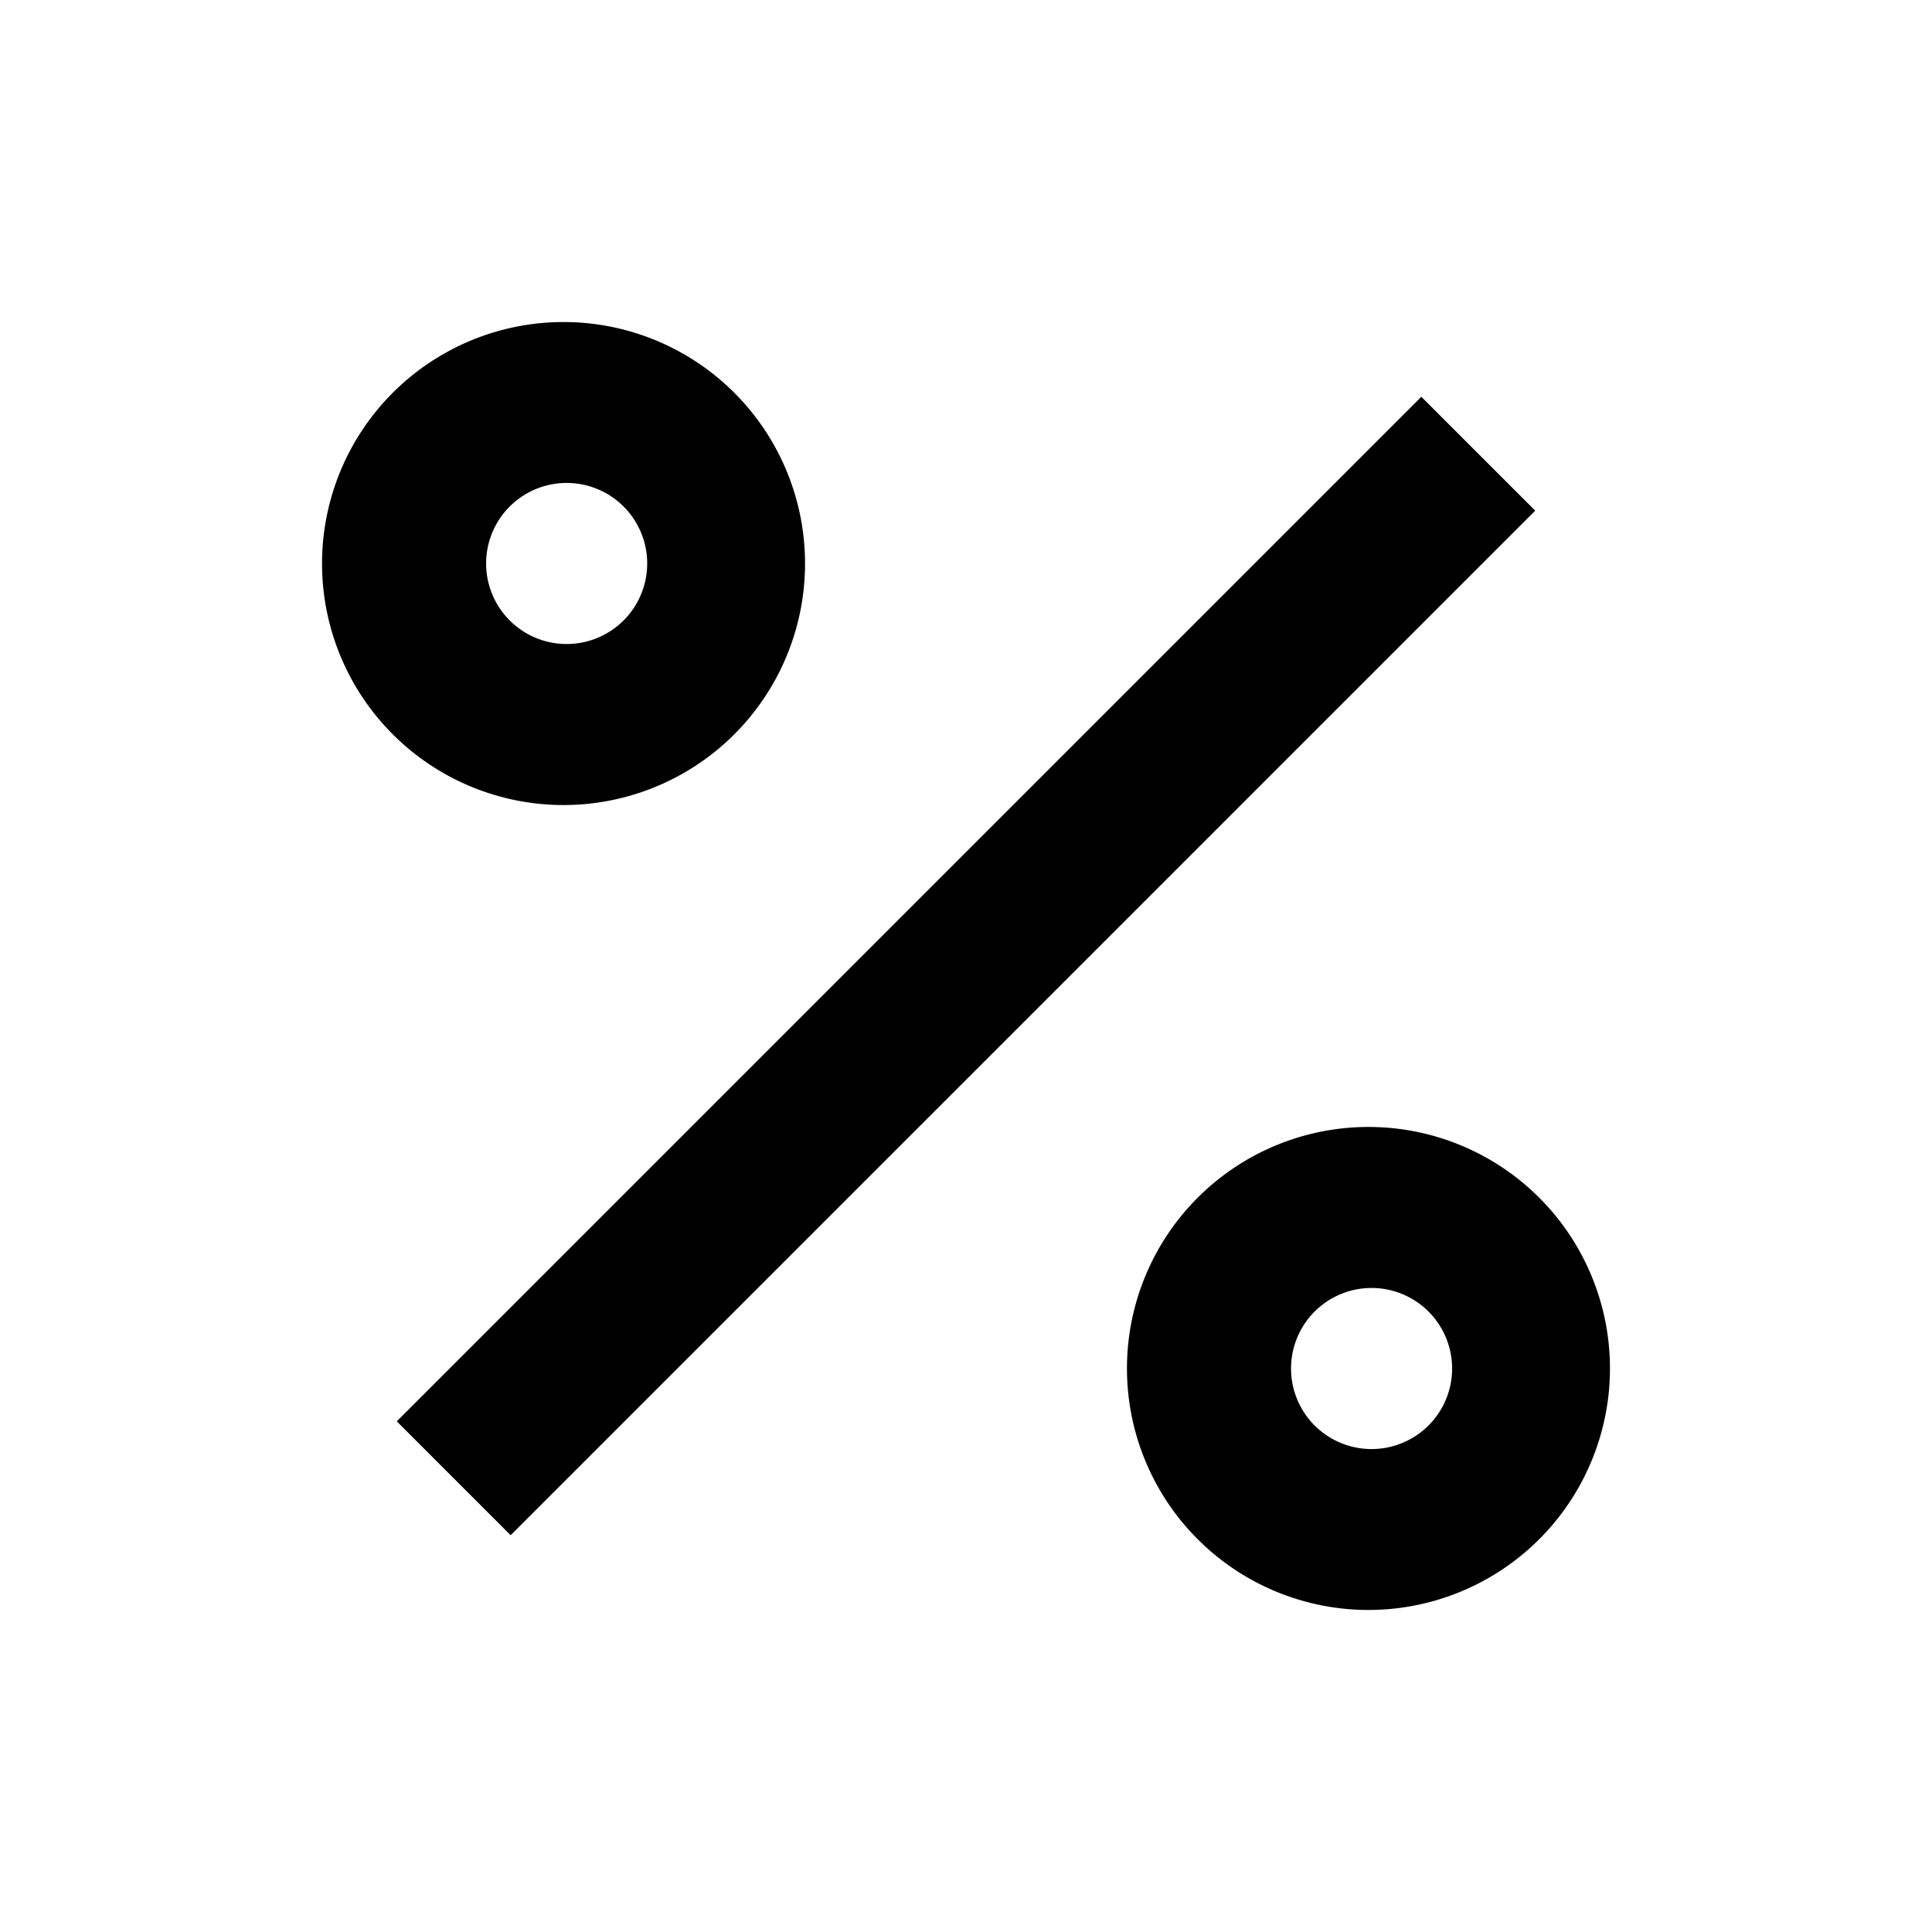 <svg viewBox="0 0 16 16"><path fill="currentColor" d="M12.714 4.229l-8.485 8.485-.943-.943 8.485-8.485.943.943zM4.667 6.667a2 2 0 1 1 0-4 2 2 0 0 1 0 4zm0-1.334a.667.667 0 1 0 0-1.333.667.667 0 0 0 0 1.333zm6.666 8a2 2 0 1 1 0-4 2 2 0 0 1 0 4zm0-1.333a.667.667 0 1 0 0-1.333.667.667 0 0 0 0 1.333z"/></svg>
